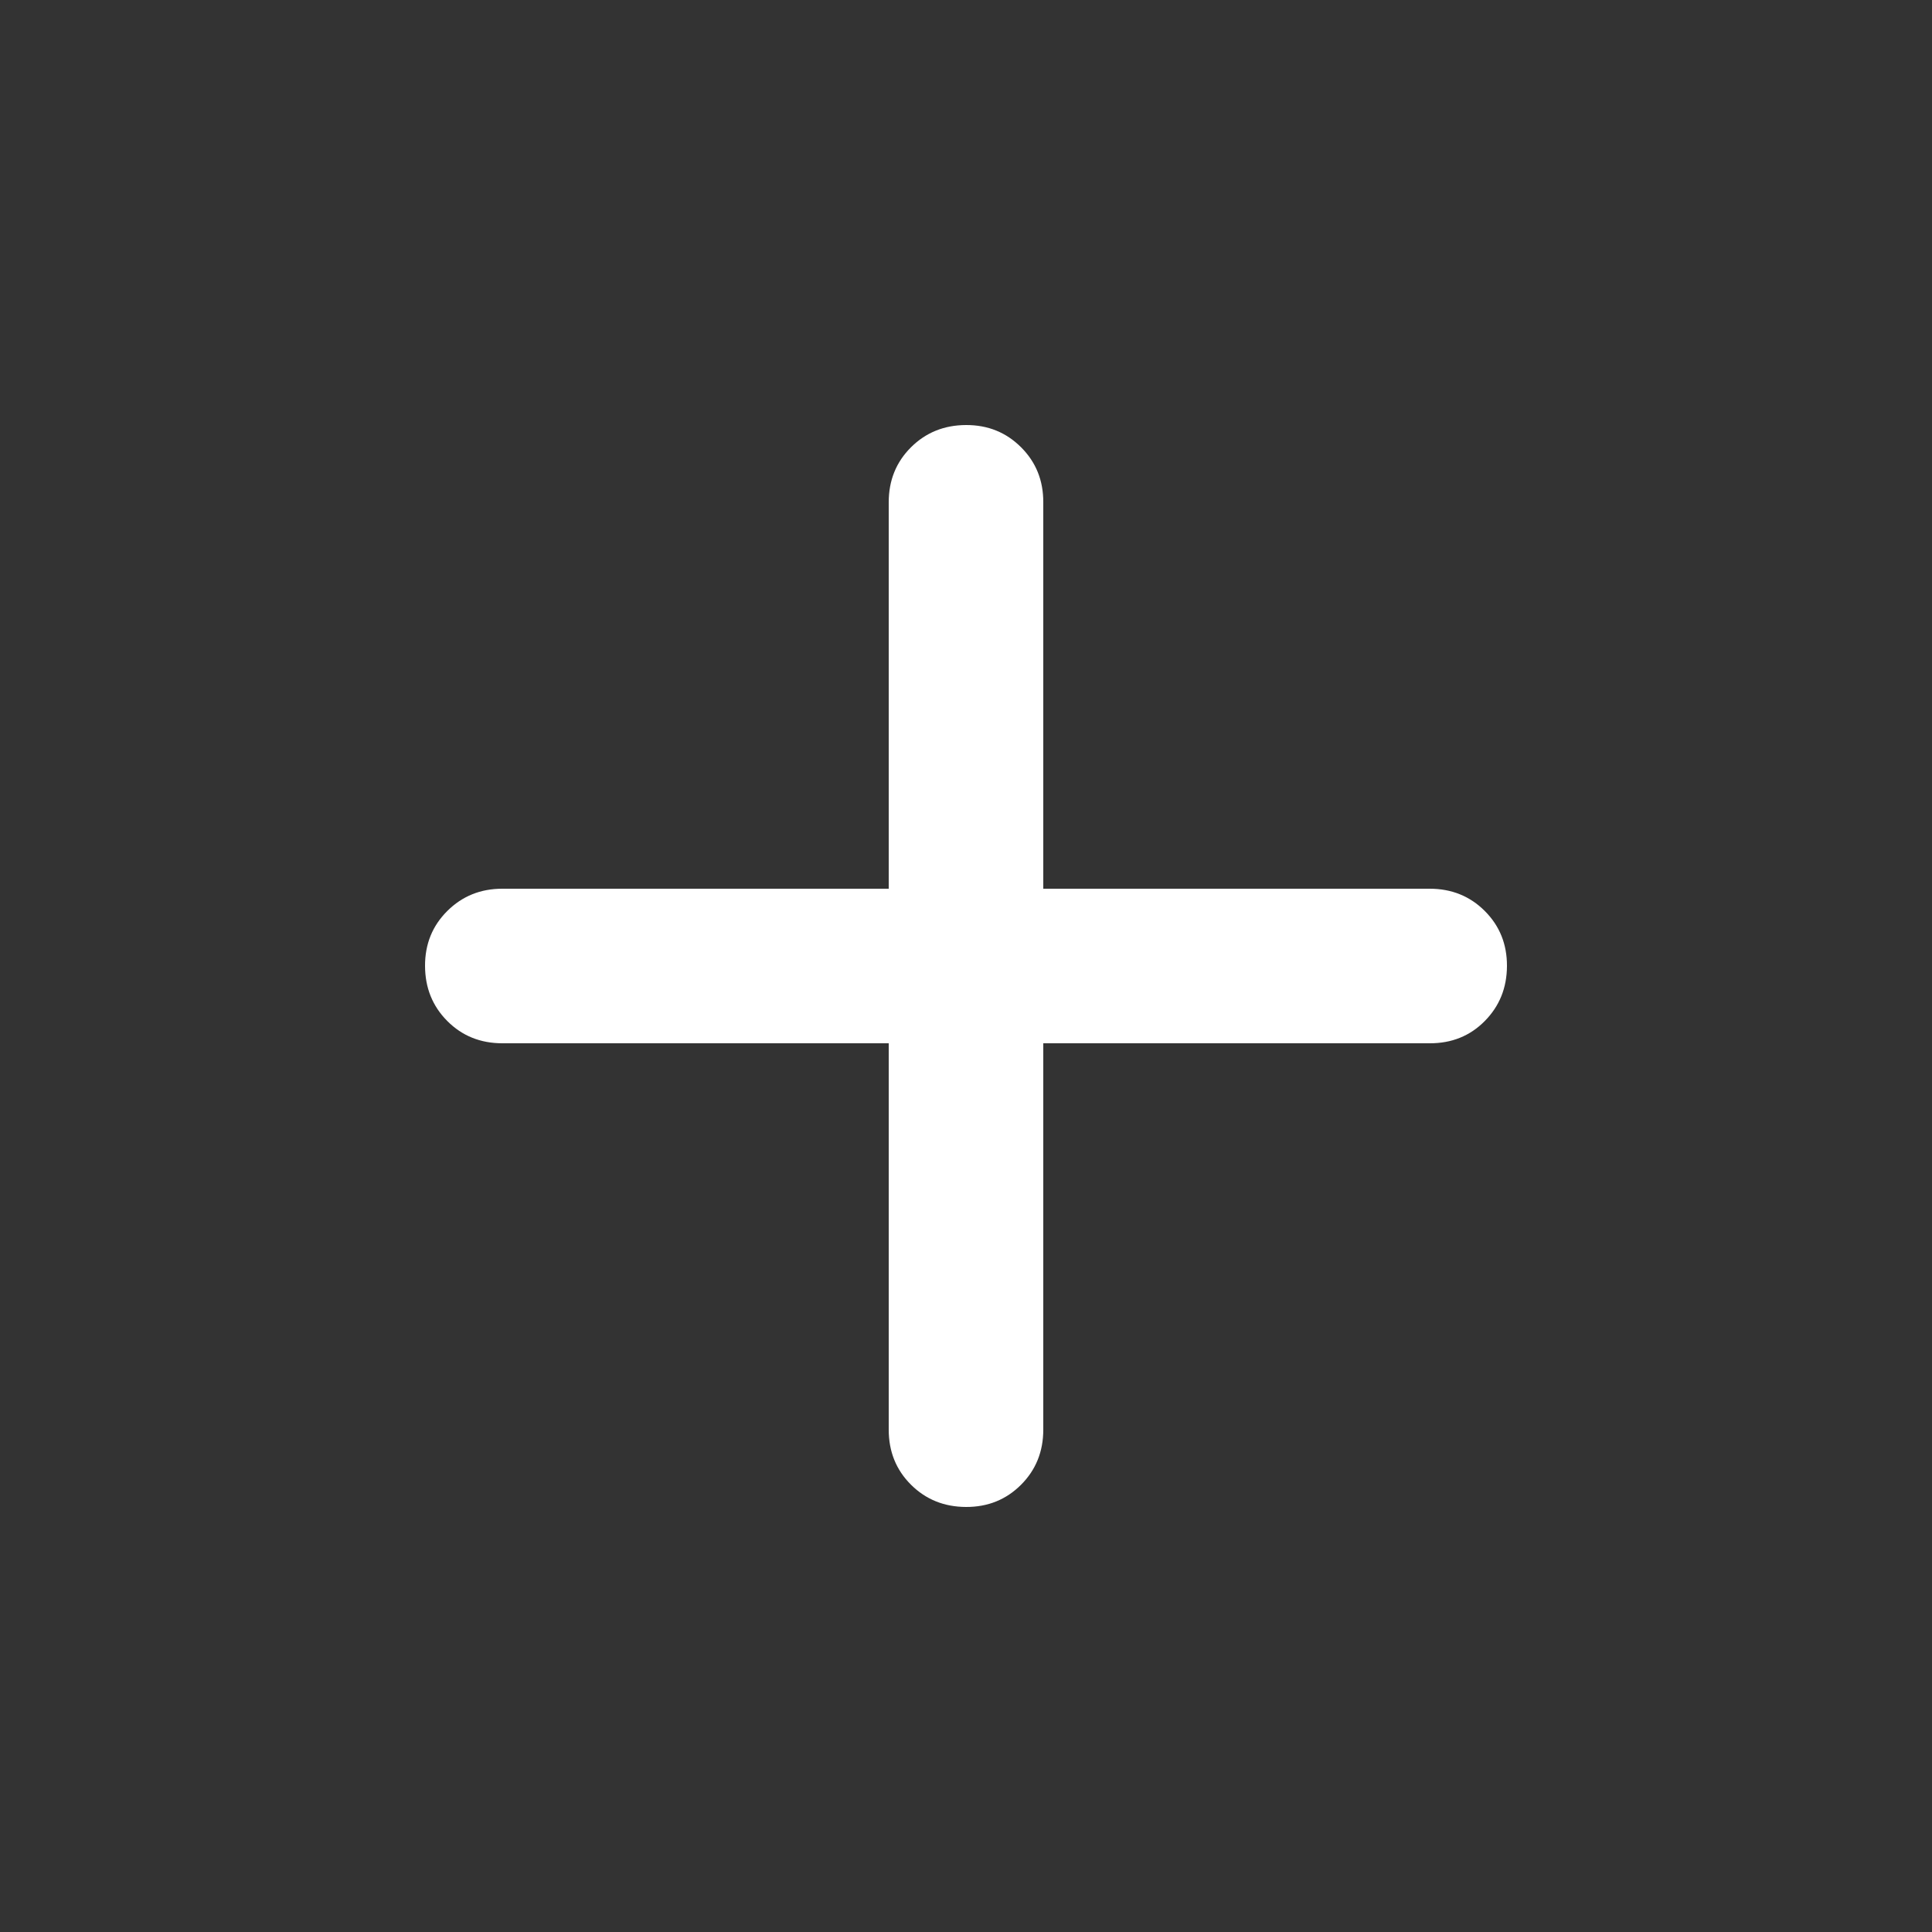 <svg width="25" height="25" viewBox="0 0 25 25" fill="none" xmlns="http://www.w3.org/2000/svg">
<rect x="0" y="0" width="25" height="25" fill="#333333" stroke="none"/>
<path d="M11.5 13.5H6.5C6.217 13.5 5.979 13.404 5.788 13.212C5.597 13.02 5.501 12.783 5.5 12.5C5.499 12.217 5.595 11.98 5.788 11.788C5.981 11.596 6.218 11.5 6.5 11.5H11.5V6.5C11.5 6.217 11.596 5.979 11.788 5.788C11.98 5.597 12.217 5.501 12.5 5.5C12.783 5.499 13.02 5.595 13.213 5.788C13.406 5.981 13.501 6.218 13.5 6.5V11.5H18.5C18.783 11.5 19.021 11.596 19.213 11.788C19.405 11.98 19.501 12.217 19.5 12.5C19.499 12.783 19.403 13.02 19.212 13.213C19.021 13.406 18.783 13.501 18.5 13.5H13.5V18.5C13.5 18.783 13.404 19.021 13.212 19.213C13.02 19.405 12.783 19.501 12.5 19.5C12.217 19.499 11.98 19.403 11.788 19.212C11.596 19.021 11.5 18.783 11.5 18.5V13.5Z" fill="white"/>
</svg>
